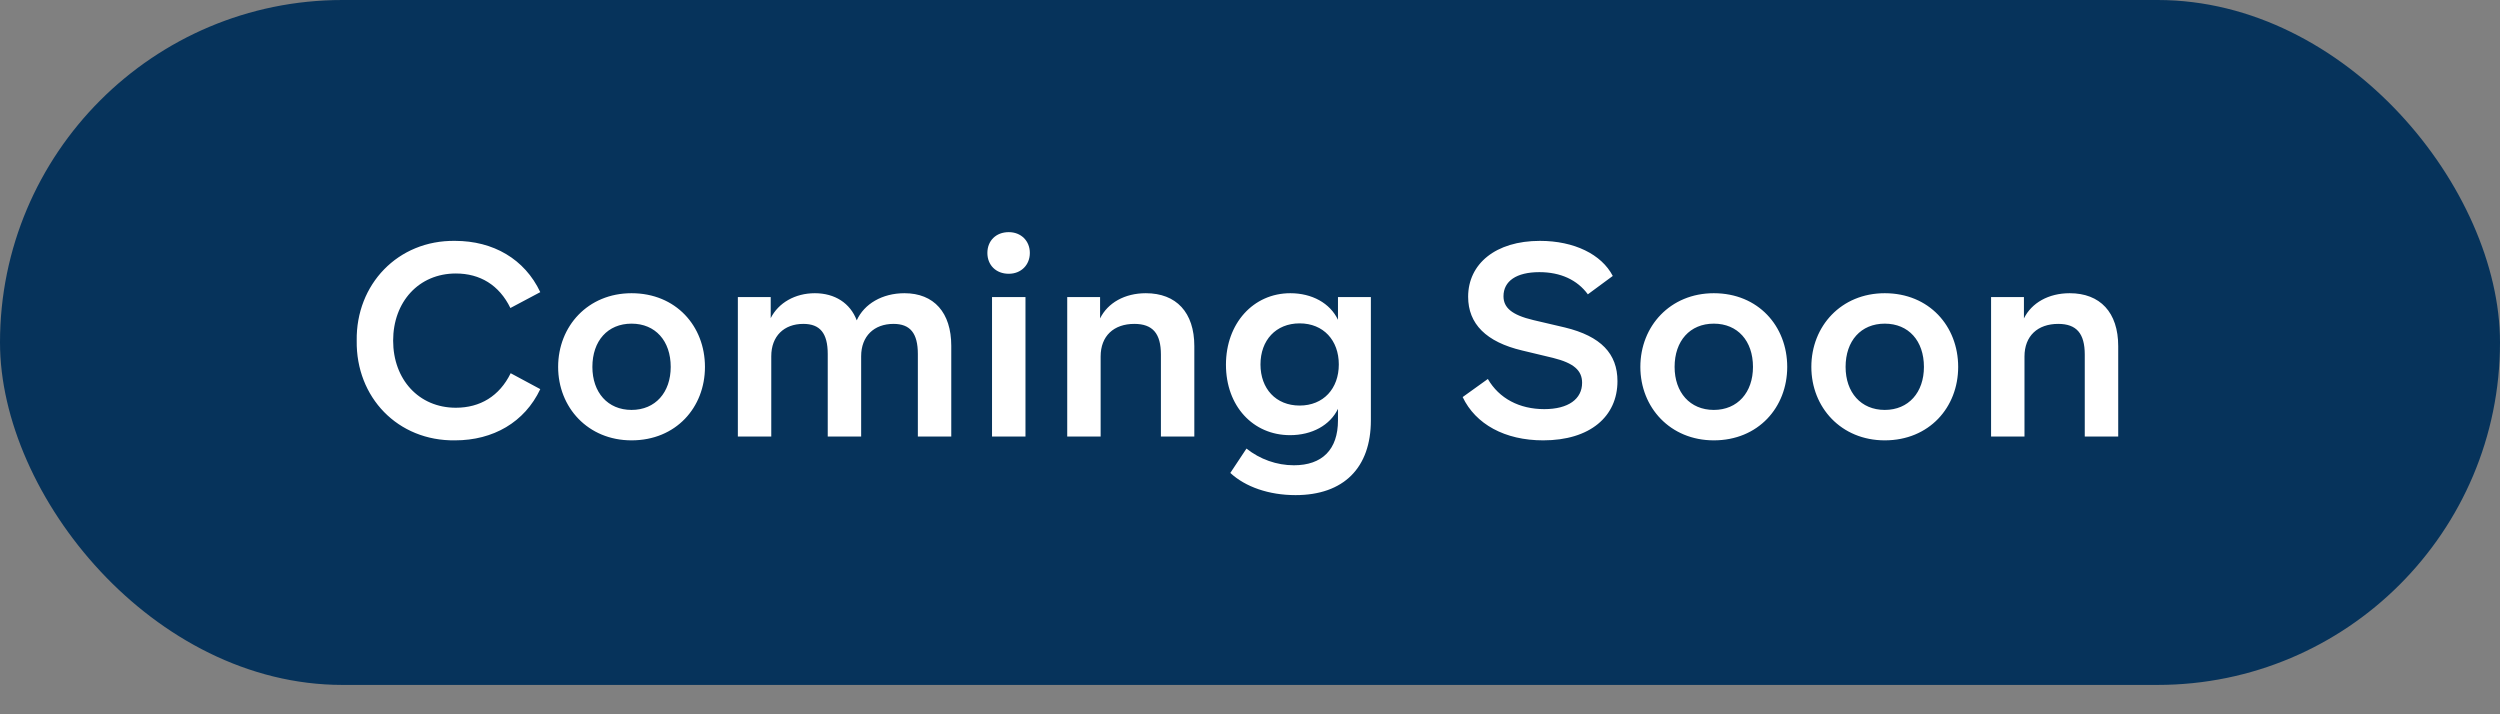 <svg width="63" height="18" viewBox="0 0 63 18" fill="none" xmlns="http://www.w3.org/2000/svg">
<rect x="0" y="0" width="63" height="18" fill="#808080" stroke="none"/>
<rect width="63" height="17.26" rx="8.63" fill="#06335B"/>
<path d="M8.989 8.584C8.968 10.013 10.025 11.117 11.468 11.097C12.427 11.097 13.221 10.641 13.615 9.806L12.869 9.405C12.586 9.985 12.096 10.275 11.488 10.275C10.55 10.275 9.907 9.557 9.907 8.584C9.907 7.61 10.55 6.892 11.488 6.892C12.096 6.892 12.579 7.182 12.862 7.762L13.615 7.362C13.221 6.526 12.427 6.07 11.468 6.07C10.025 6.05 8.968 7.168 8.989 8.584ZM14.065 9.246C14.065 10.268 14.817 11.097 15.915 11.097C17.034 11.097 17.765 10.268 17.765 9.246C17.765 8.218 17.034 7.389 15.915 7.389C14.817 7.389 14.065 8.218 14.065 9.246ZM16.902 9.246C16.902 9.888 16.516 10.33 15.915 10.33C15.314 10.33 14.928 9.888 14.928 9.246C14.928 8.59 15.314 8.156 15.915 8.156C16.516 8.156 16.902 8.59 16.902 9.246ZM23.972 8.715C23.972 7.879 23.537 7.389 22.792 7.389C22.233 7.389 21.777 7.658 21.59 8.073C21.425 7.638 21.038 7.389 20.534 7.389C20.037 7.389 19.616 7.631 19.422 8.017V7.486H18.594V11H19.436V8.977C19.436 8.473 19.754 8.162 20.244 8.162C20.665 8.162 20.859 8.397 20.859 8.922V11H21.701V8.977C21.701 8.473 22.025 8.162 22.516 8.162C22.937 8.162 23.13 8.397 23.13 8.922V11H23.972V8.715ZM24.882 6.374C24.882 6.678 25.096 6.899 25.421 6.899C25.731 6.899 25.952 6.678 25.952 6.374C25.952 6.07 25.731 5.85 25.421 5.85C25.096 5.85 24.882 6.07 24.882 6.374ZM24.999 11H25.842V7.486H24.999V11ZM30.097 8.722C30.097 7.872 29.642 7.389 28.875 7.389C28.344 7.389 27.916 7.631 27.722 8.024V7.486H26.894V11H27.736V8.984C27.736 8.466 28.067 8.162 28.585 8.162C29.048 8.162 29.255 8.404 29.255 8.936V11H30.097V8.722ZM33.717 7.486V8.059C33.517 7.638 33.061 7.389 32.516 7.389C31.584 7.389 30.894 8.149 30.894 9.191C30.894 10.234 31.577 10.966 32.509 10.966C33.061 10.966 33.517 10.717 33.717 10.303V10.593C33.717 11.331 33.317 11.725 32.606 11.725C32.171 11.725 31.75 11.573 31.411 11.304L31.004 11.918C31.384 12.27 31.977 12.477 32.647 12.477C33.862 12.477 34.546 11.787 34.546 10.593V7.486H33.717ZM33.738 9.184C33.738 9.792 33.351 10.22 32.751 10.22C32.15 10.22 31.764 9.792 31.764 9.184C31.764 8.577 32.15 8.149 32.751 8.149C33.351 8.149 33.738 8.577 33.738 9.184ZM36.859 10.006C37.184 10.689 37.922 11.097 38.889 11.097C40.069 11.097 40.76 10.496 40.76 9.605C40.76 8.915 40.346 8.473 39.434 8.252L38.64 8.066C38.088 7.935 37.888 7.748 37.888 7.465C37.888 7.085 38.212 6.858 38.792 6.858C39.324 6.858 39.745 7.051 40.014 7.417L40.642 6.954C40.359 6.409 39.669 6.07 38.806 6.07C37.688 6.07 36.997 6.65 36.997 7.479C36.997 8.162 37.453 8.618 38.357 8.832L39.137 9.019C39.662 9.15 39.869 9.336 39.869 9.647C39.869 10.054 39.524 10.31 38.916 10.31C38.288 10.31 37.777 10.04 37.494 9.55L36.859 10.006ZM41.337 9.246C41.337 10.268 42.09 11.097 43.188 11.097C44.306 11.097 45.038 10.268 45.038 9.246C45.038 8.218 44.306 7.389 43.188 7.389C42.09 7.389 41.337 8.218 41.337 9.246ZM44.175 9.246C44.175 9.888 43.788 10.33 43.188 10.33C42.587 10.33 42.2 9.888 42.2 9.246C42.2 8.59 42.587 8.156 43.188 8.156C43.788 8.156 44.175 8.59 44.175 9.246ZM45.646 9.246C45.646 10.268 46.398 11.097 47.496 11.097C48.614 11.097 49.346 10.268 49.346 9.246C49.346 8.218 48.614 7.389 47.496 7.389C46.398 7.389 45.646 8.218 45.646 9.246ZM48.483 9.246C48.483 9.888 48.097 10.33 47.496 10.33C46.895 10.33 46.509 9.888 46.509 9.246C46.509 8.59 46.895 8.156 47.496 8.156C48.097 8.156 48.483 8.59 48.483 9.246ZM53.379 8.722C53.379 7.872 52.923 7.389 52.156 7.389C51.625 7.389 51.197 7.631 51.003 8.024V7.486H50.175V11H51.017V8.984C51.017 8.466 51.349 8.162 51.867 8.162C52.329 8.162 52.536 8.404 52.536 8.936V11H53.379V8.722Z" fill="white"/>
</svg>
